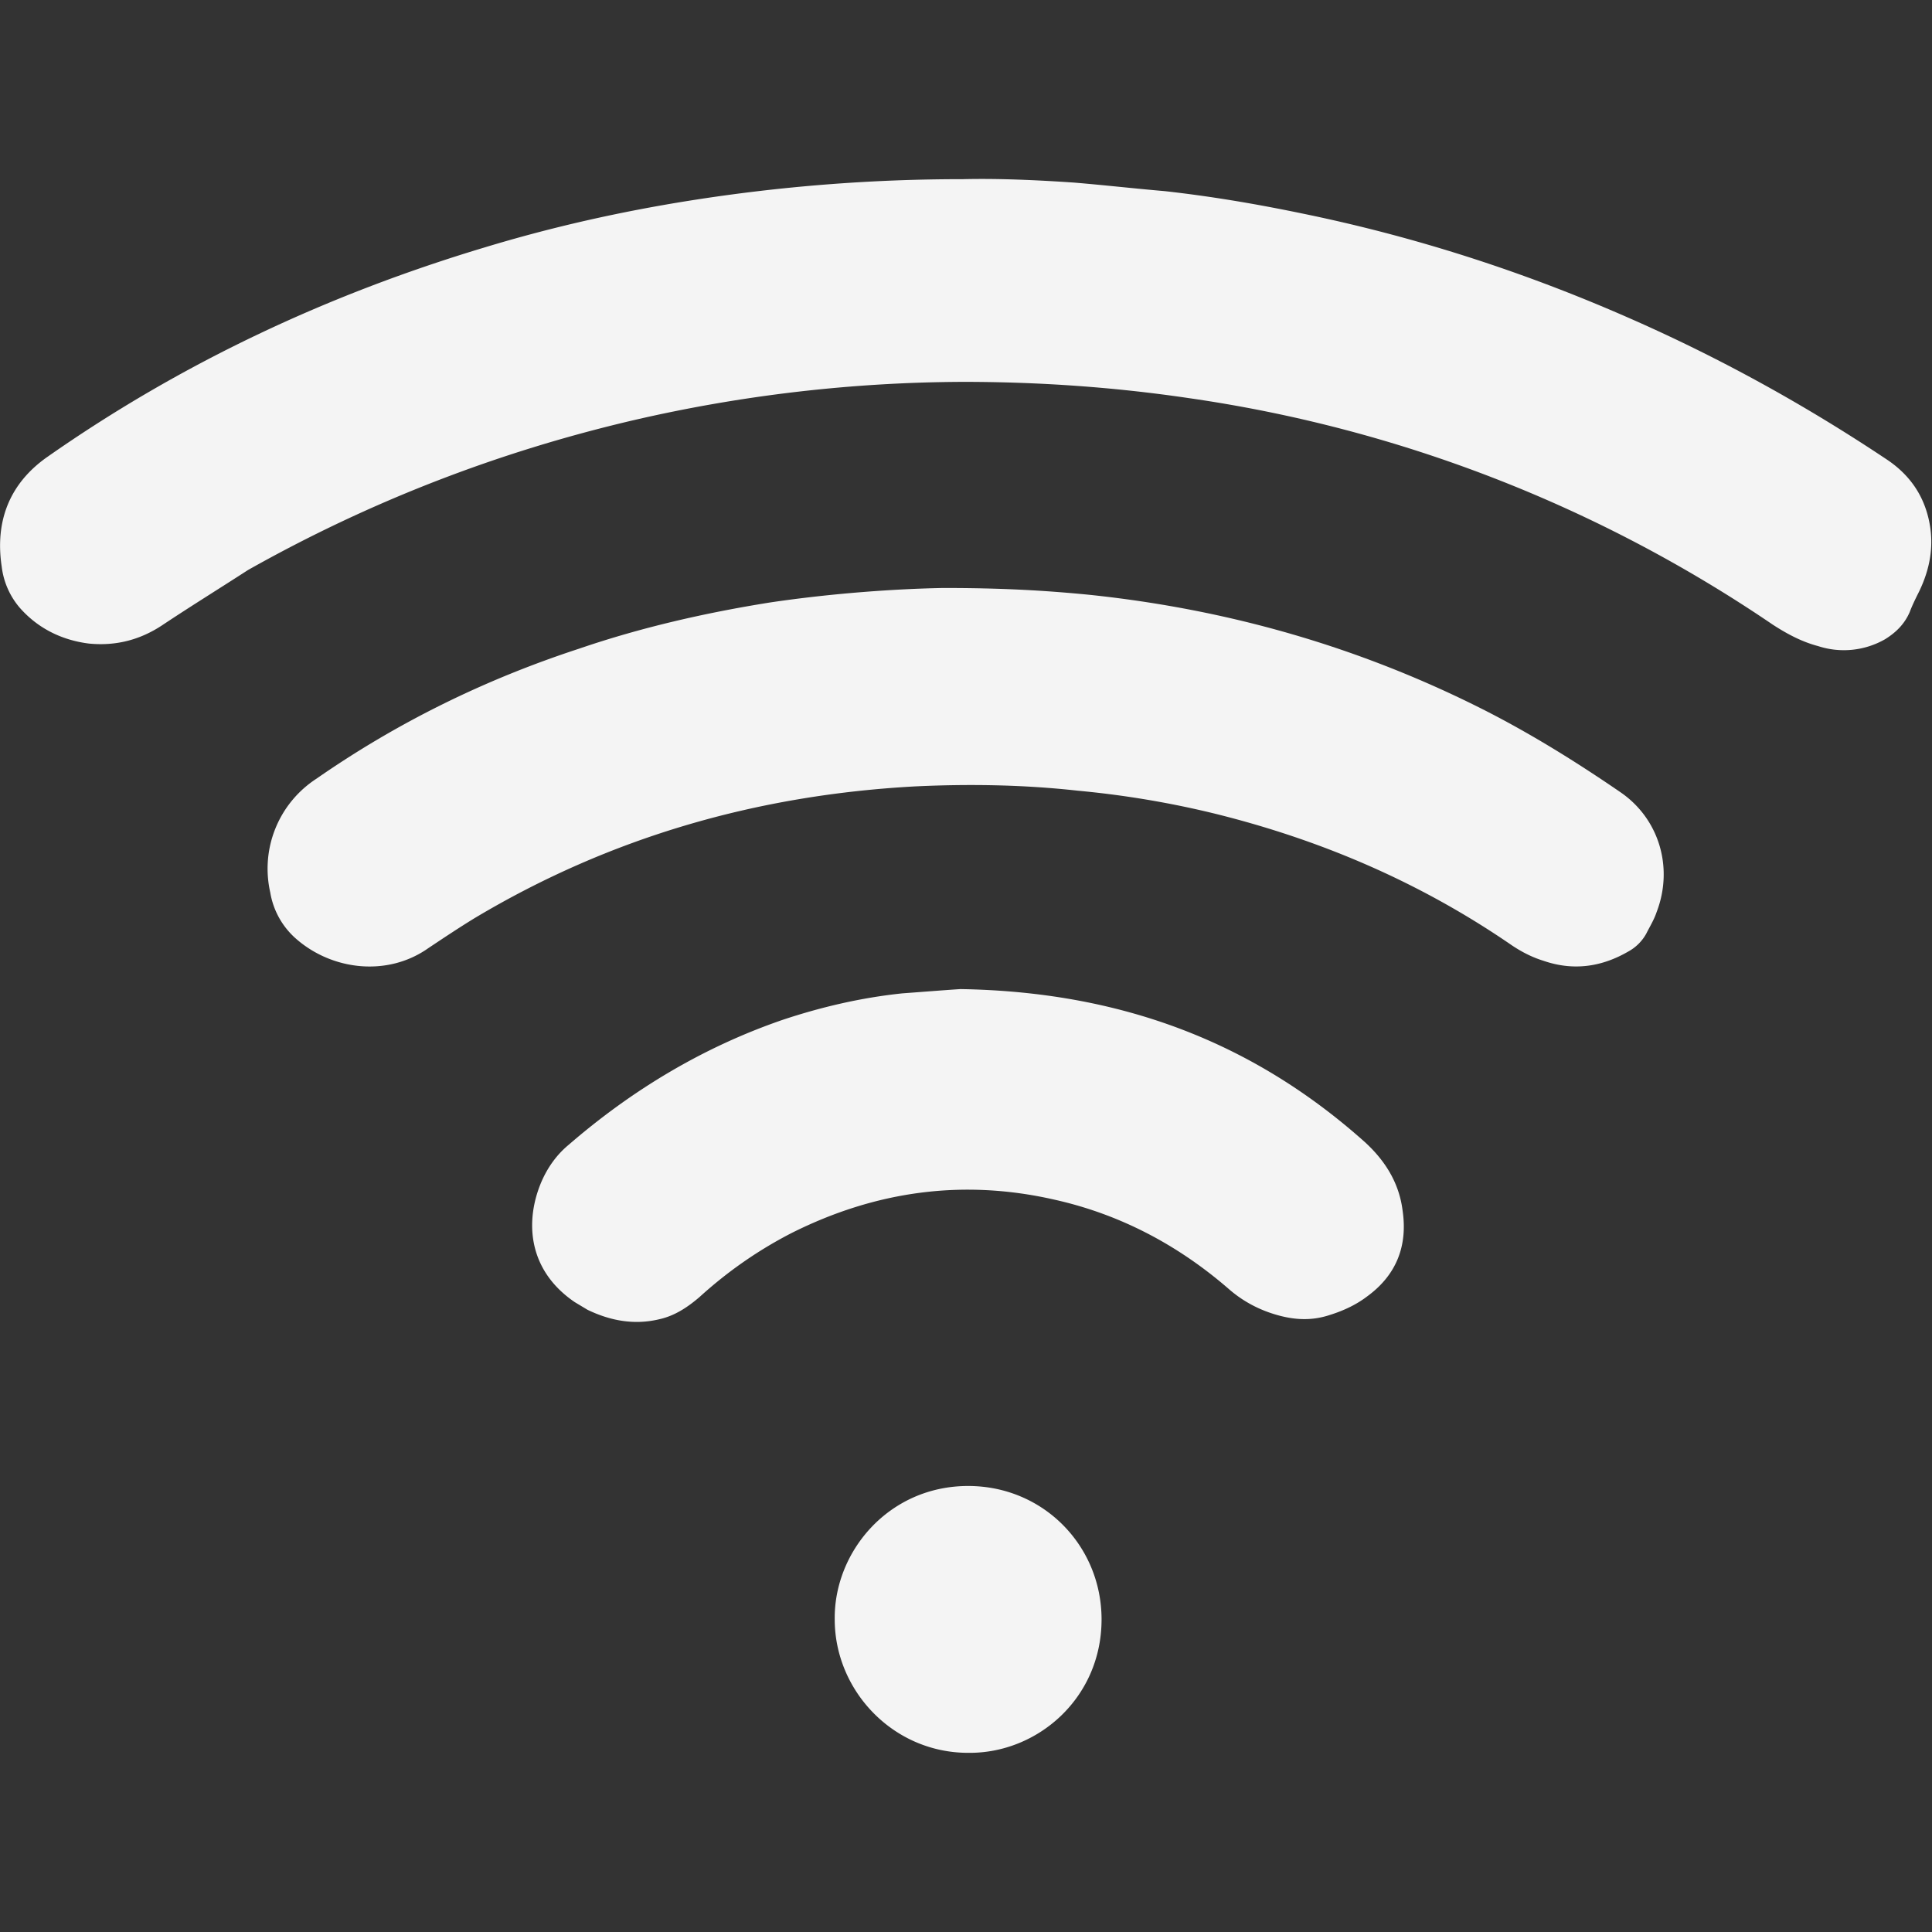 <svg xmlns:xlink="http://www.w3.org/1999/xlink" xmlns="http://www.w3.org/2000/svg" aria-hidden="true" viewBox="0 0 28 28" width="28"  height="28" ><rect x="0" y="0" width="28" height="28" fill="#333333" stroke="none"/><defs><symbol id="tcl-badge-wifi" data-name="WIFI" viewBox="0 0 22.59 18.4" xmlns="http://www.w3.org/2000/svg">
		<path fill="#f4f4f4" d="M11.26 0c.41-.01.86.01 1.3.04.36.03.71.07 1.06.1.54.06 1.07.15 1.6.26 1.32.27 2.59.68 3.82 1.22 1.05.46 2.05 1.01 3.01 1.65.26.17.43.4.5.7.07.3.02.58-.11.85-.04.08-.08.16-.11.24-.06.14-.16.24-.29.32a.97.97 0 0 1-.78.08c-.19-.05-.36-.14-.53-.25a16.244 16.244 0 0 0-6.83-2.65c-.88-.13-1.76-.19-2.64-.19a17.343 17.343 0 0 0-3.86.45c-1.58.37-3.08.95-4.5 1.75-.34.22-.68.43-1.01.65-.26.17-.54.24-.85.21-.32-.04-.6-.18-.81-.42a.902.902 0 0 1-.21-.48c-.08-.53.09-.97.53-1.28C2.12 2.15 3.83 1.35 5.66.8 6.45.56 7.25.38 8.07.25A20.298 20.298 0 0 1 11.26 0z"></path>
		<path fill="#f4f4f4" d="M11.03 4.78c.7 0 1.2.03 1.71.08 1.62.17 3.16.61 4.62 1.35.55.28 1.08.61 1.59.96.45.31.62.88.42 1.4-.03.09-.08.17-.12.25a.53.53 0 0 1-.21.21c-.31.18-.64.23-.99.11-.13-.04-.25-.1-.37-.18-1.06-.73-2.22-1.23-3.47-1.54-.53-.13-1.07-.22-1.61-.27-.63-.07-1.27-.08-1.9-.05-1.84.1-3.56.59-5.15 1.54-.18.11-.36.23-.54.35-.48.34-1.13.26-1.55-.11a.918.918 0 0 1-.3-.54 1.254 1.254 0 0 1 .54-1.33c.95-.66 1.97-1.16 3.07-1.52.73-.25 1.48-.42 2.23-.54.74-.11 1.48-.16 2.03-.17zM11.23 9.47c1.86.03 3.41.61 4.73 1.79.24.22.4.48.44.8.06.41-.07.75-.41 1-.13.1-.28.17-.44.22-.21.07-.41.06-.62 0-.21-.06-.4-.16-.57-.31-.59-.51-1.27-.87-2.04-1.04-1.06-.24-2.08-.1-3.06.39-.39.2-.75.45-1.08.75-.14.12-.29.22-.47.26-.29.07-.57.02-.84-.11l-.15-.09c-.5-.34-.58-.85-.43-1.3.07-.21.19-.4.36-.54.74-.64 1.57-1.14 2.5-1.46.45-.15.92-.26 1.4-.31.27-.02.52-.04.68-.05zM9.76 16.84c-.01-.79.63-1.56 1.56-1.56.88 0 1.56.7 1.56 1.56 0 .92-.75 1.57-1.56 1.56-.88 0-1.56-.73-1.56-1.56z"></path>
	</symbol></defs>
      <use href="#tcl-badge-wifi"></use>
    </svg>